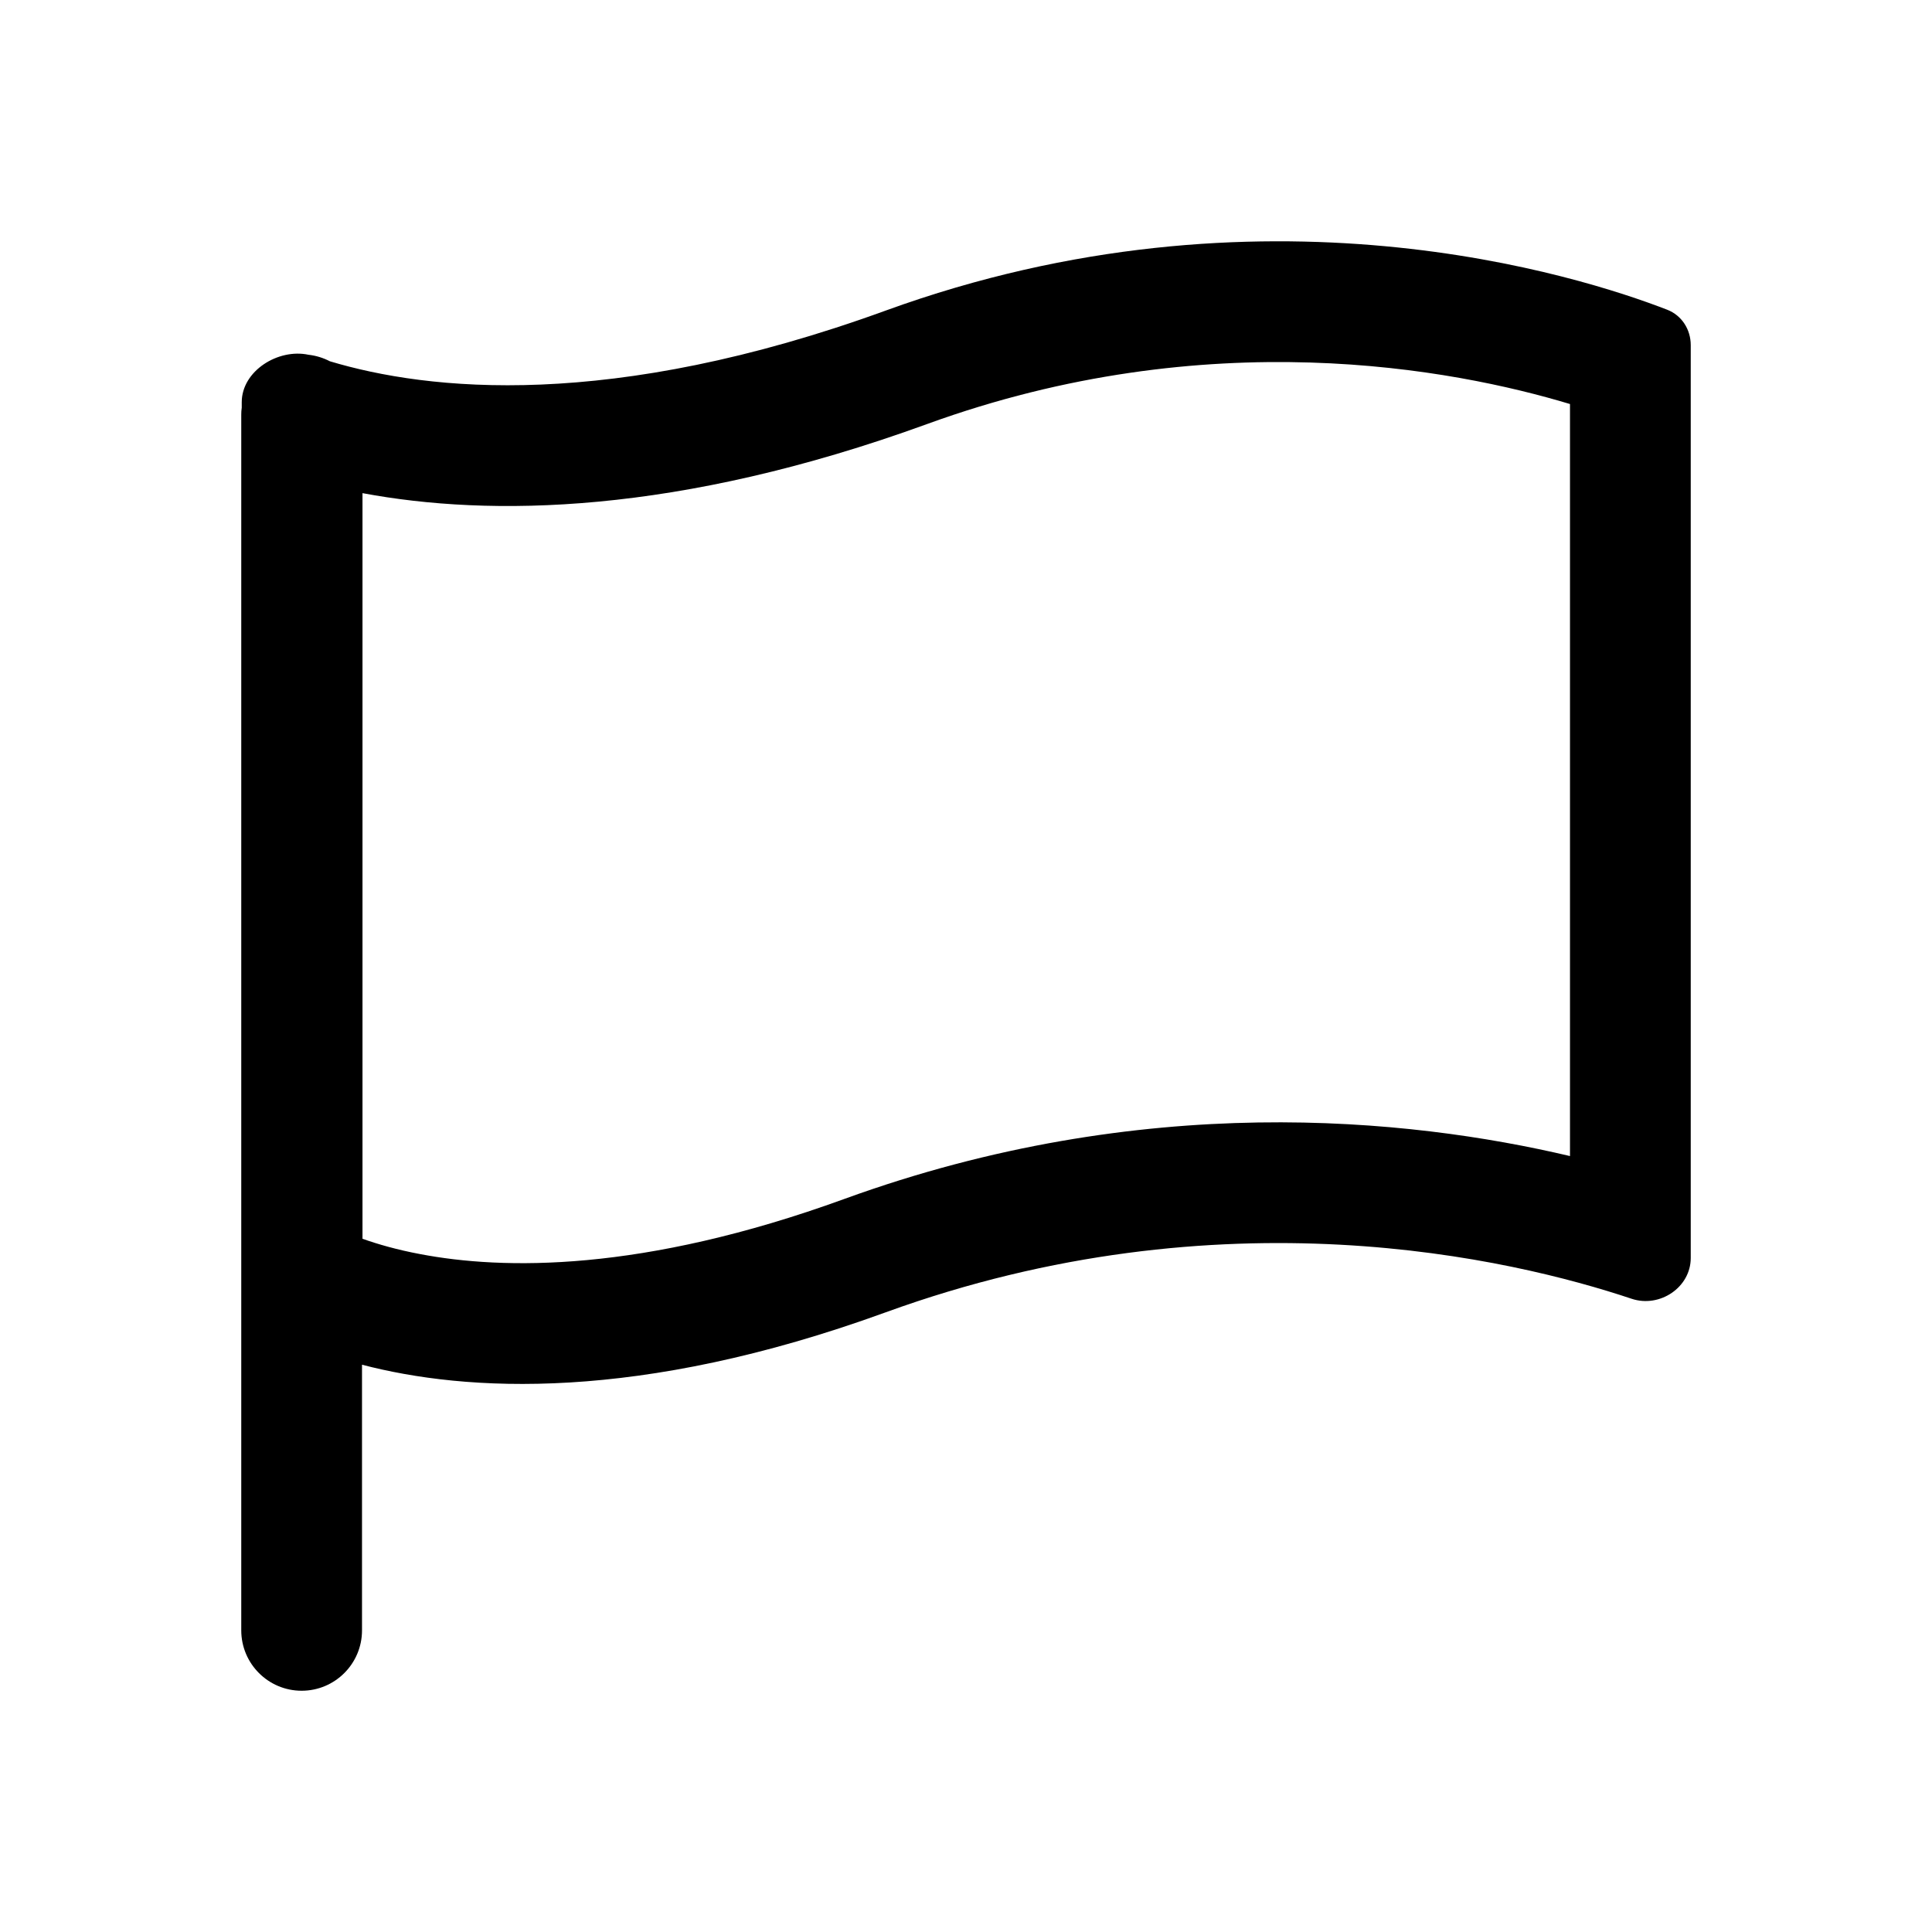<svg viewBox="0 0 16 16" width="16" height="16"><path d="M2.555 2.938C2.303 2.884 2.002 3.072 2.002 3.331V3.376C1.999 3.395 1.998 3.415 1.998 3.435V13.502C1.998 13.778 2.222 14.002 2.498 14.002 2.774 14.002 2.998 13.778 2.998 13.502V11.302C3.856 11.526 5.282 11.615 7.335 10.868 10.12 9.856 12.52 10.424 13.513 10.756 13.745 10.833 14.002 10.662 14.002 10.418V2.858C14.002 2.729 13.928 2.612 13.807 2.565 13.087 2.286 10.452 1.439 7.335 2.572 5.052 3.402 3.544 3.236 2.732 2.992 2.678 2.964 2.618 2.945 2.555 2.938ZM7.677 3.512C10.006 2.665 12.036 3.055 13.002 3.346V9.574C11.657 9.257 9.463 9.031 6.993 9.929 5.313 10.54 4.162 10.516 3.48 10.386 3.288 10.35 3.129 10.304 3.002 10.259V4.084C4.056 4.281 5.606 4.265 7.677 3.512Z"></path></svg>